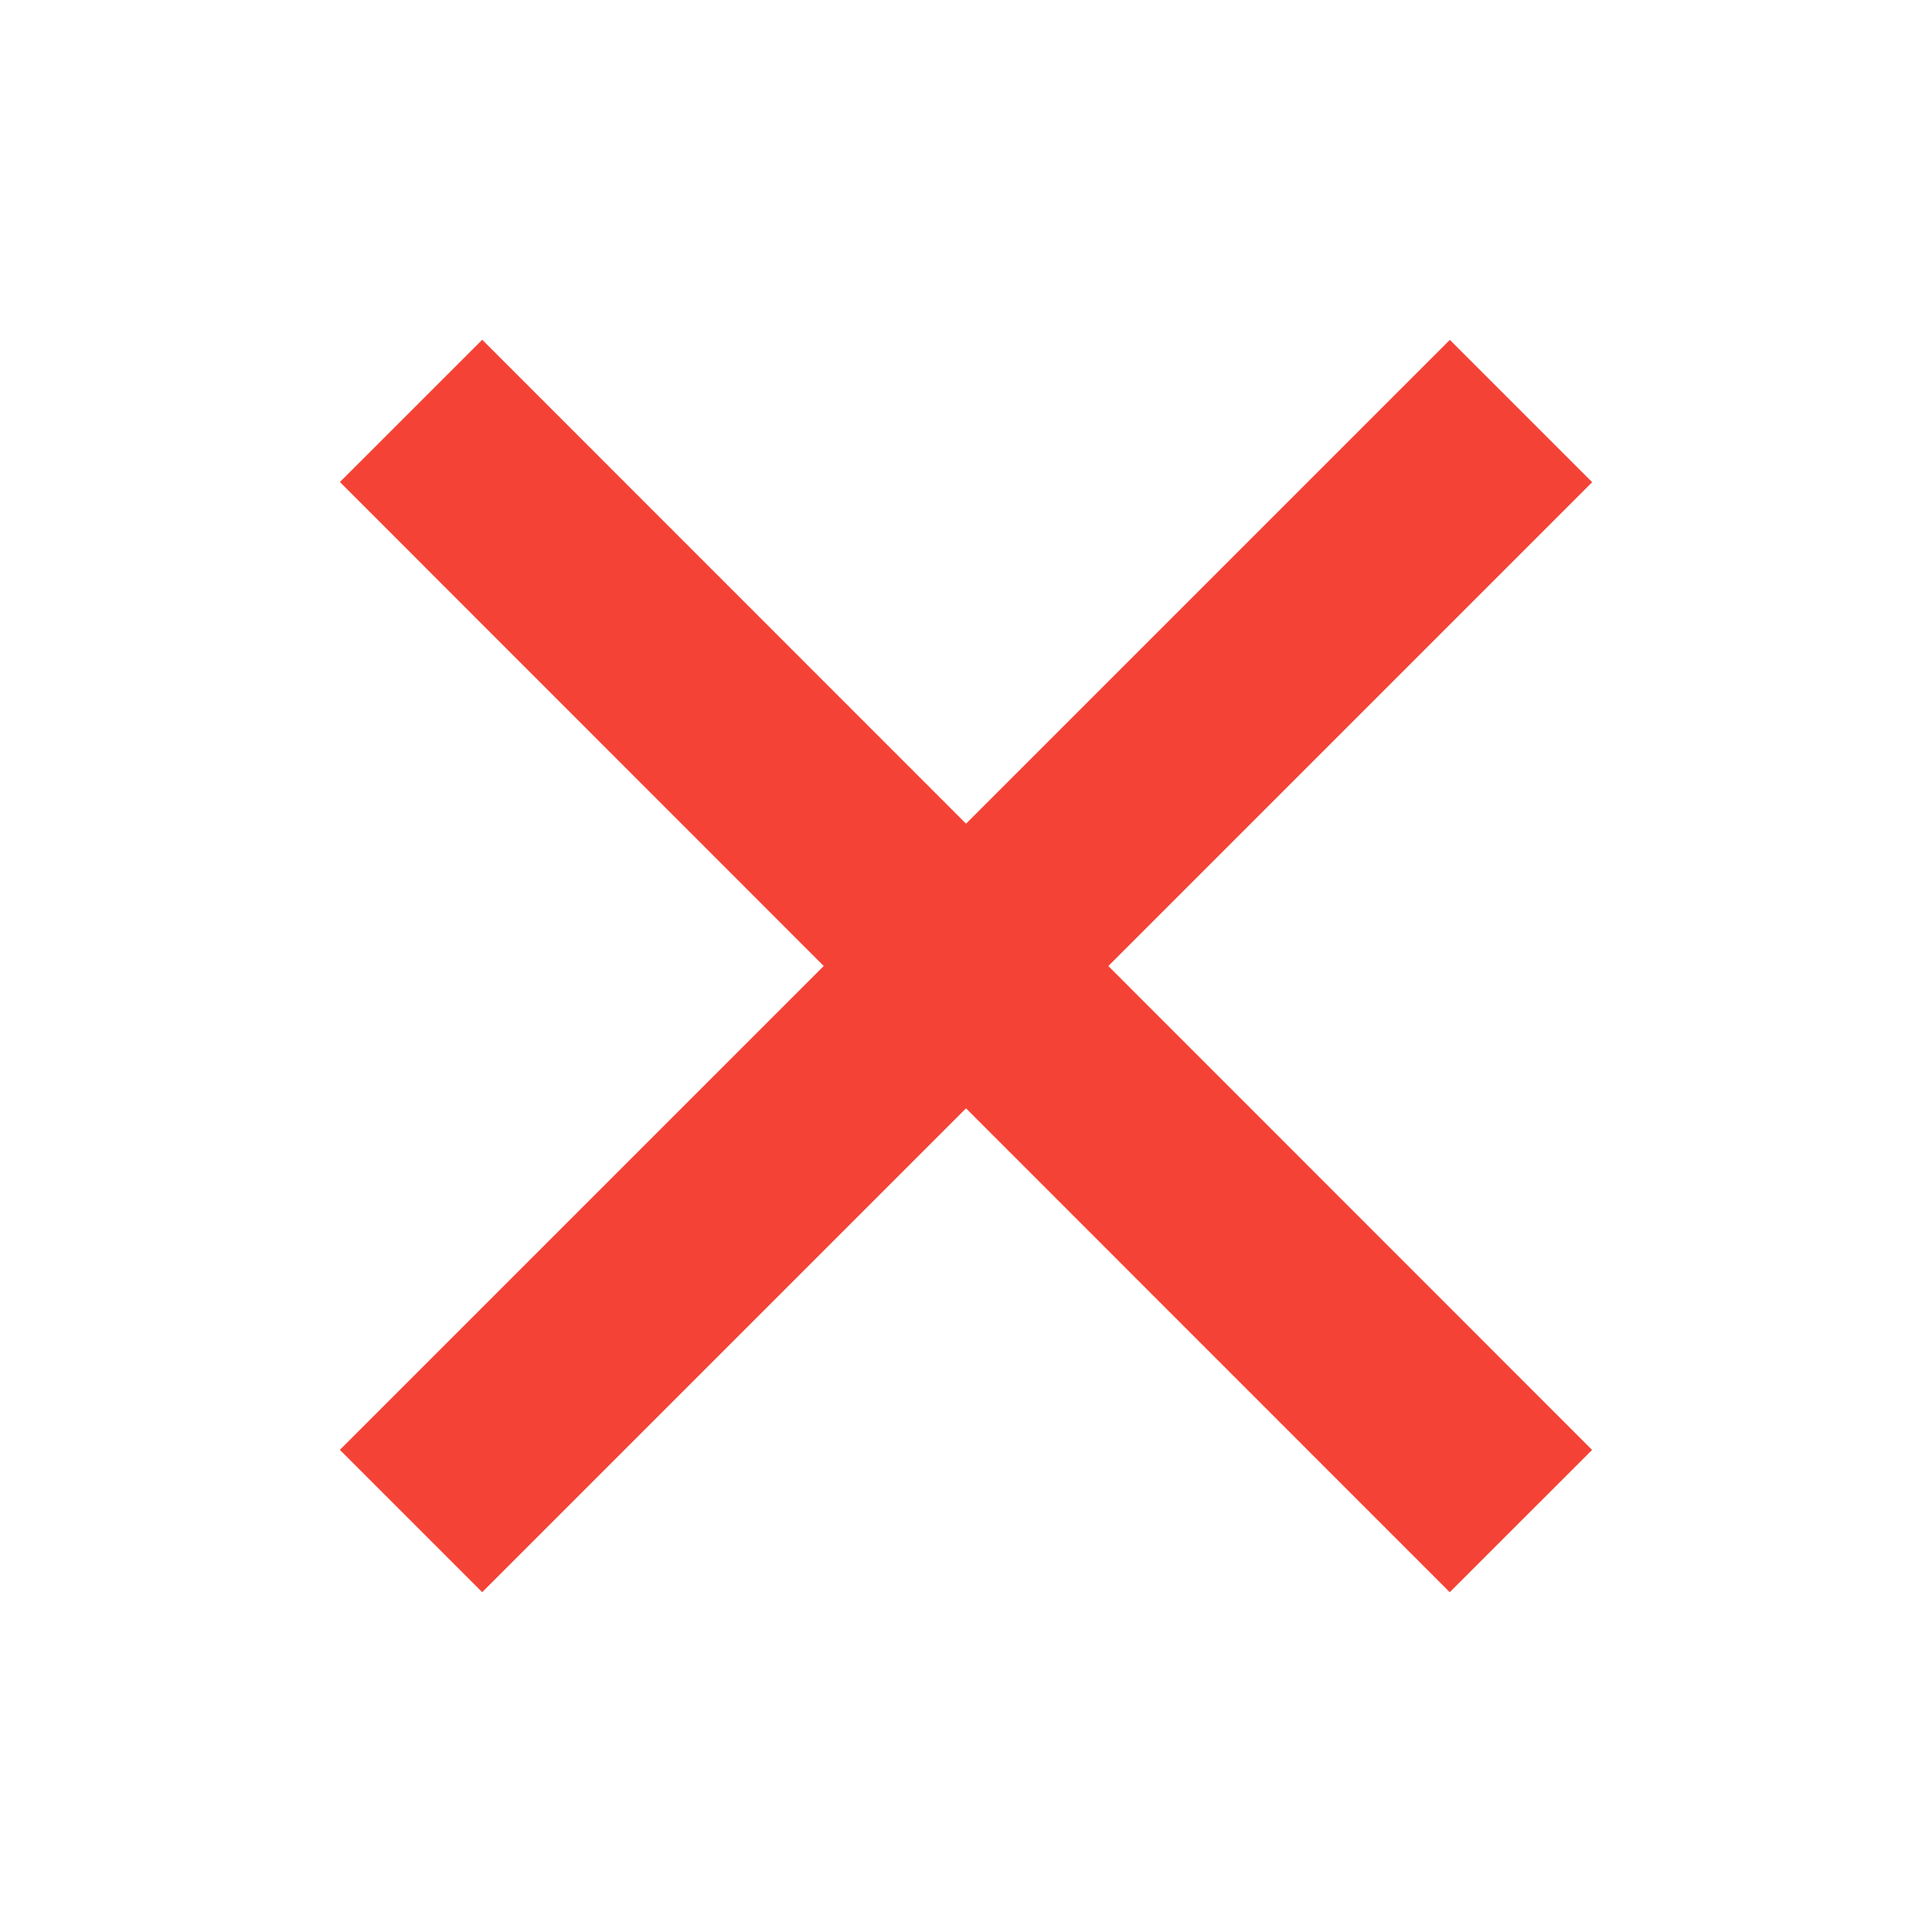 <svg xmlns="http://www.w3.org/2000/svg"  viewBox="0 0 48 48" width="50px" height="50px"><path fill="#f44336" d="M36.021,8.444l3.536,3.536L11.98,39.557l-3.536-3.536L36.021,8.444z"/><path fill="#f44336" d="M39.555,36.023l-3.536,3.535L8.445,11.976l3.536-3.535L39.555,36.023z"/></svg>